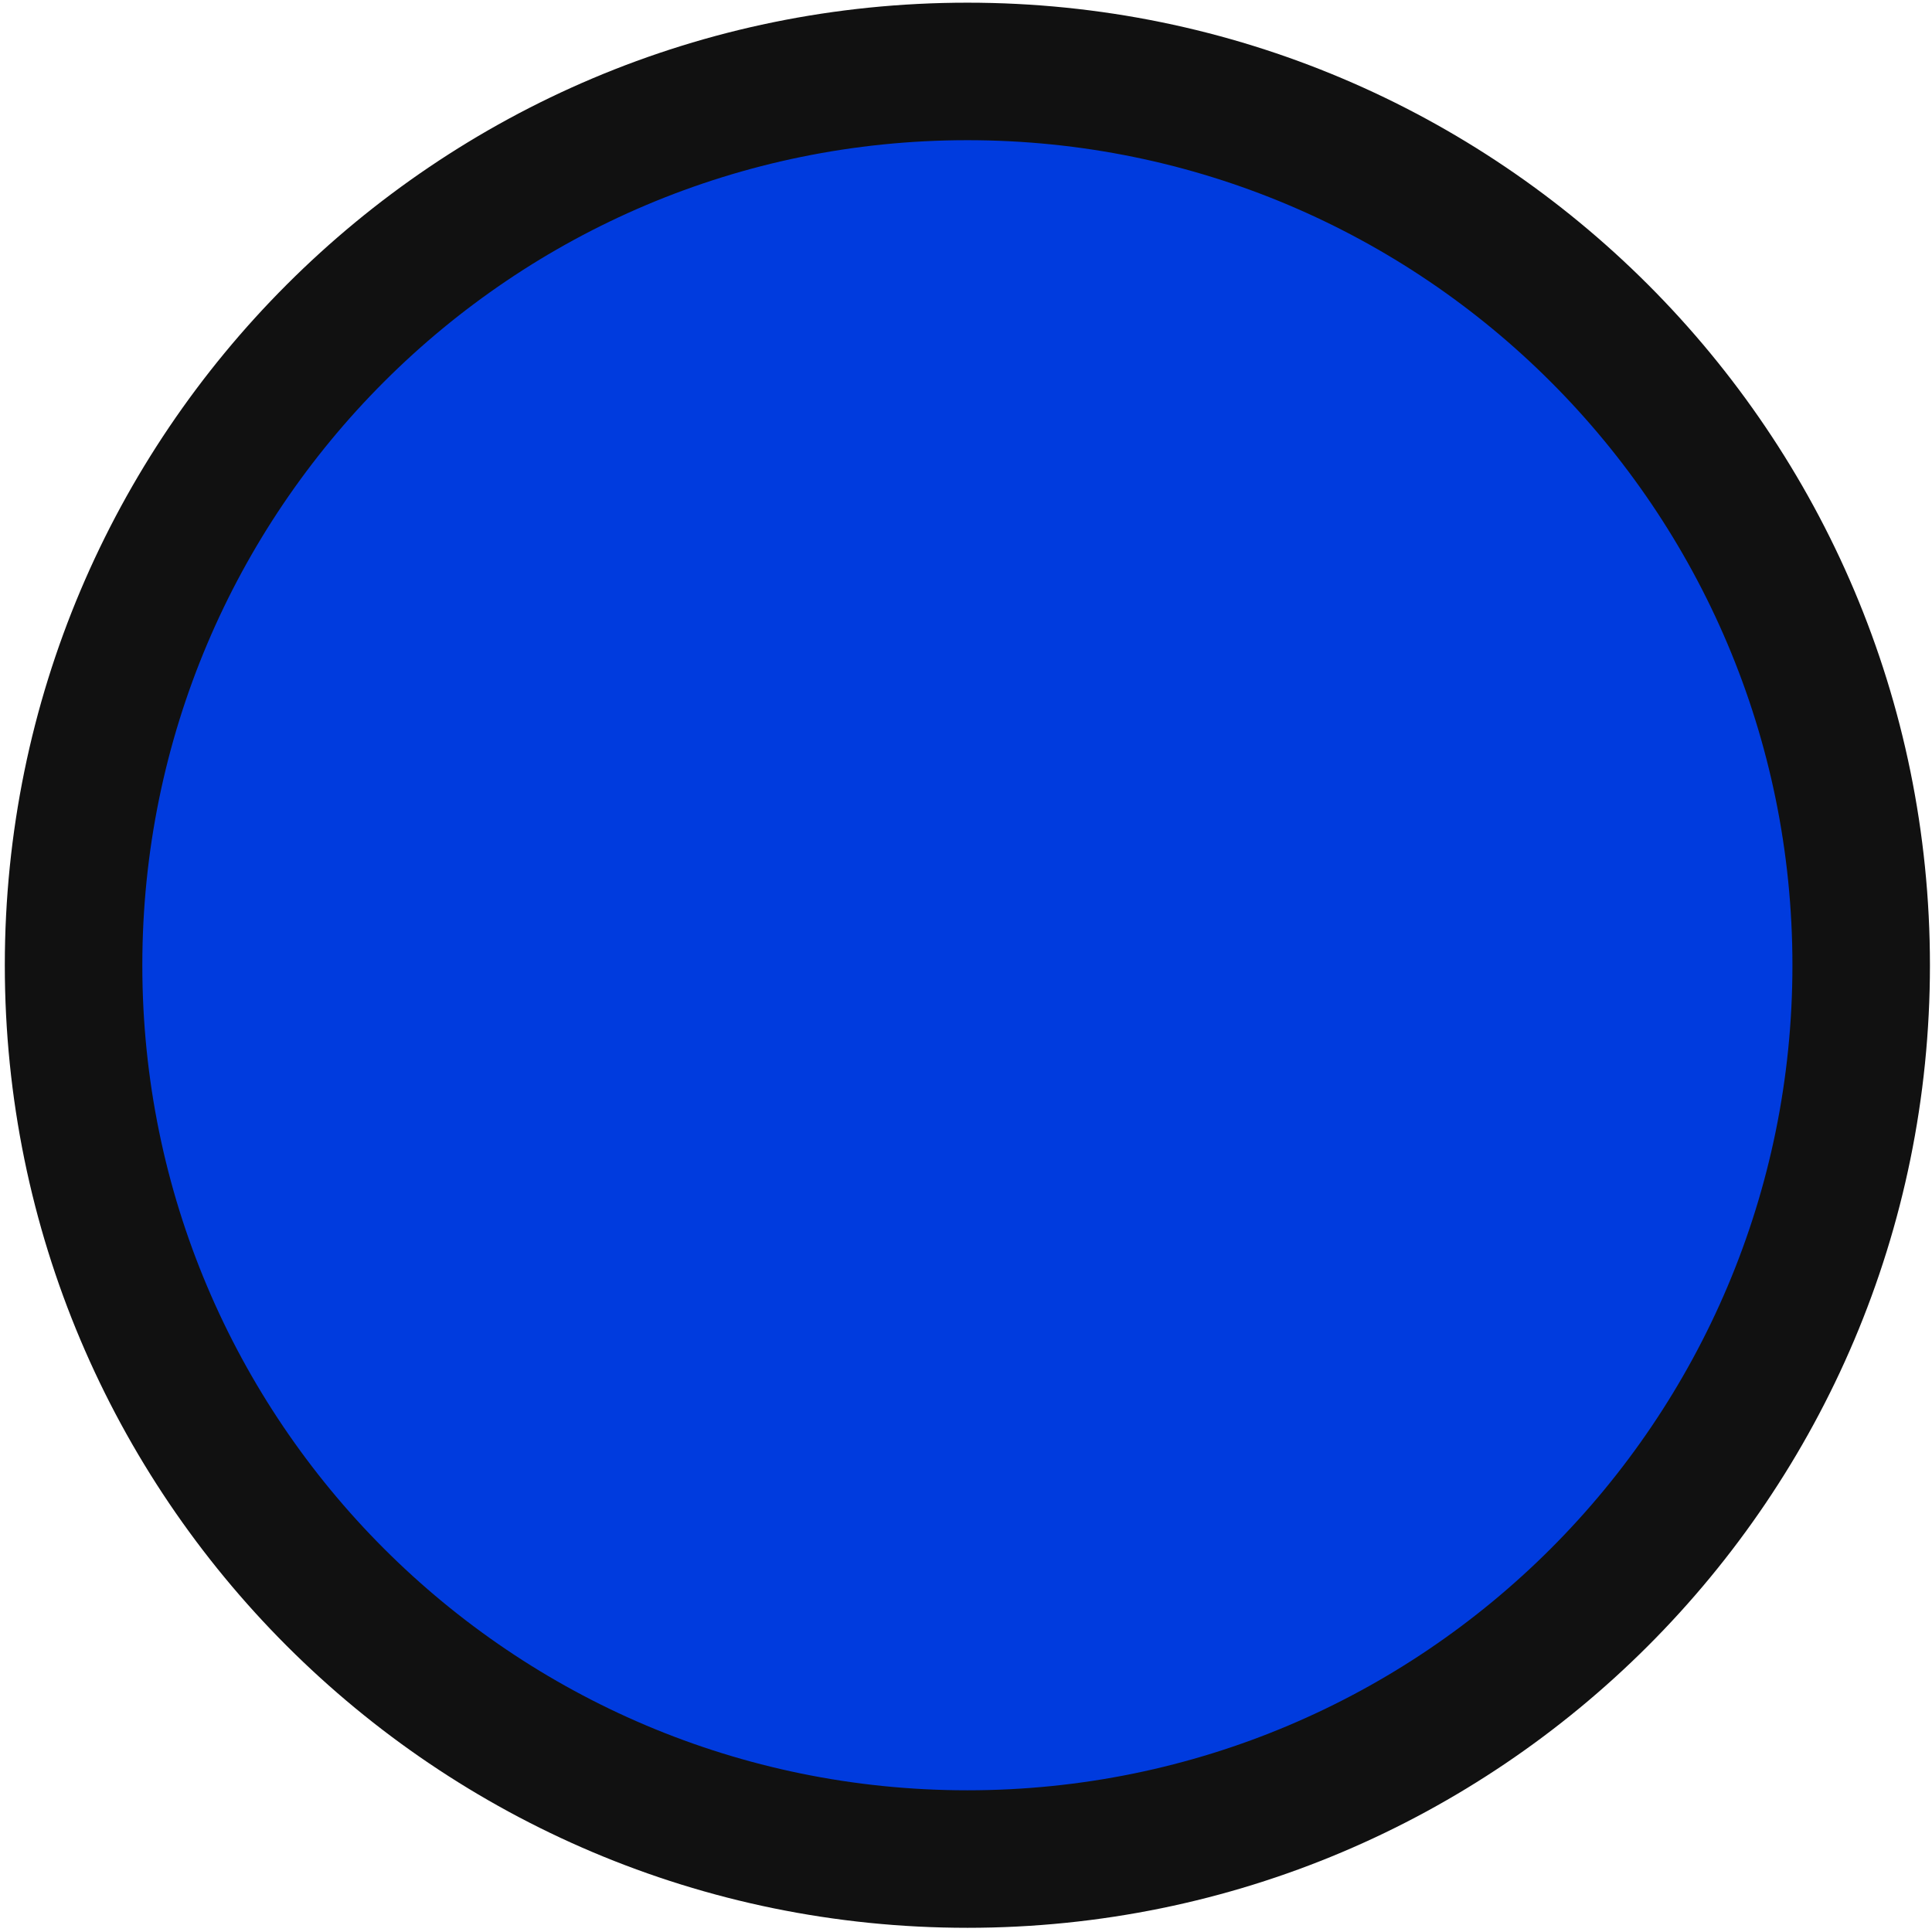 <svg width="281" height="281" viewBox="0 0 281 281" xmlns="http://www.w3.org/2000/svg" xmlns:xlink="http://www.w3.org/1999/xlink" xmlns:figma="http://www.figma.com/figma/ns"><title>Group</title><desc>Created using Figma</desc><g figma:type="canvas"><g figma:type="frame"><use xlink:href="#a" transform="translate(9 9)" fill="#003BDE" figma:type="vector"/><use xlink:href="#b" transform="translate(.7 .39)" fill="#111" figma:type="vector"/></g></g><defs><path id="a" d="M263 131.5c0 72.625-58.875 131.5-131.5 131.5S0 204.125 0 131.5 58.875 0 131.5 0 263 58.875 263 131.5z"/><path id="b" fill-rule="evenodd" d="M140 260c66.274 0 120-53.726 120-120S206.274 20 140 20 20 73.726 20 140s53.726 120 120 120zm0 20c77.32 0 140-62.68 140-140S217.32 0 140 0 0 62.68 0 140s62.68 140 140 140z"/></defs></svg>
